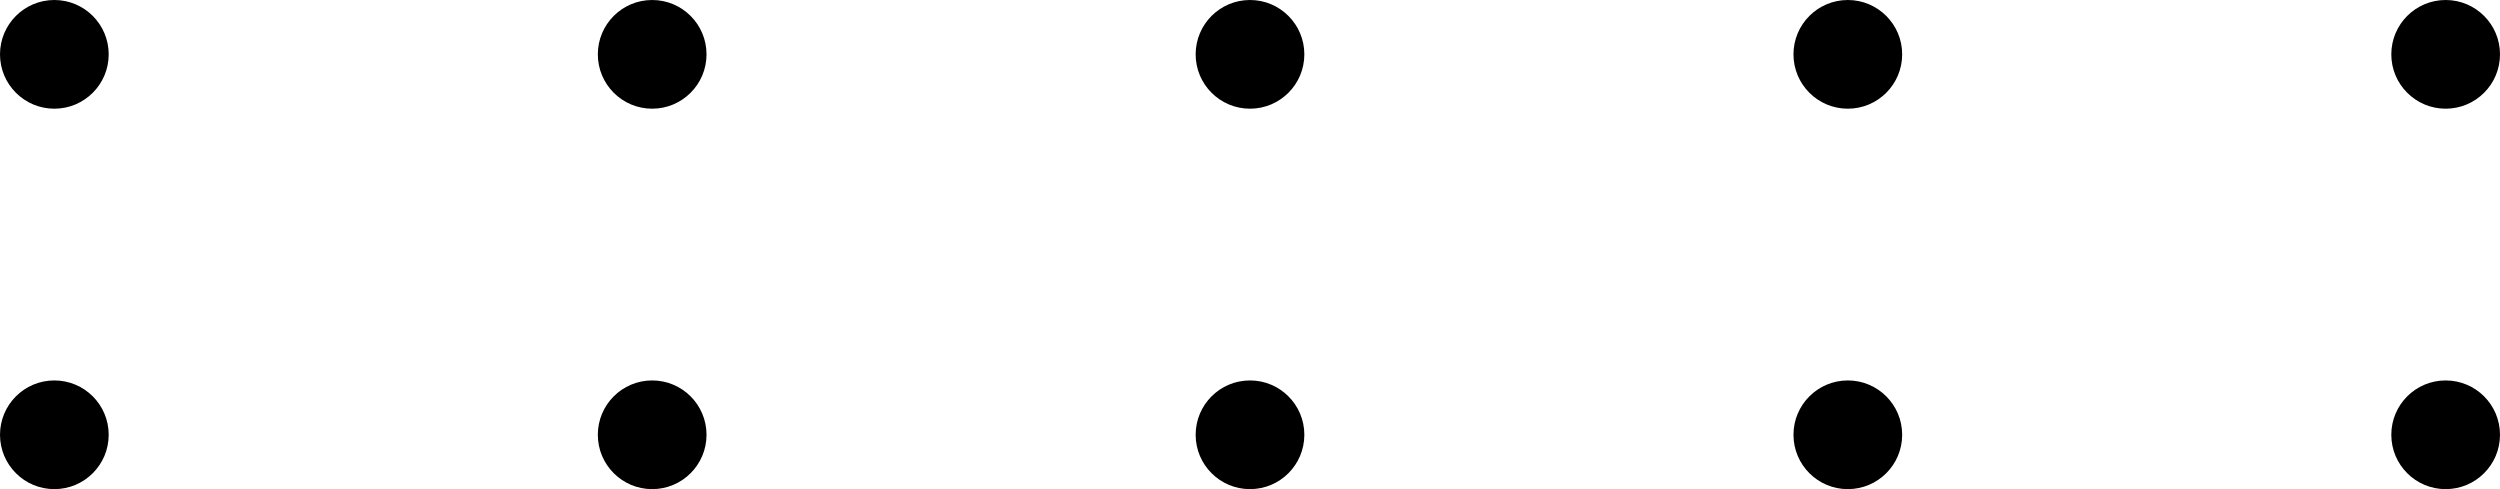 <svg width="92" height="18" viewBox="0 0 92 18" fill="none" xmlns="http://www.w3.org/2000/svg">
<circle cx="90" cy="2" r="2" transform="rotate(90 90 2)" fill="black"/>
<circle cx="68" cy="2" r="2" transform="rotate(90 68 2)" fill="black"/>
<circle cx="46" cy="2" r="2" transform="rotate(90 46 2)" fill="black"/>
<circle cx="24" cy="2" r="2" transform="rotate(90 24 2)" fill="black"/>
<circle cx="2" cy="2" r="2" transform="rotate(90 2 2)" fill="black"/>
<circle cx="90" cy="16" r="2" transform="rotate(90 90 16)" fill="black"/>
<circle cx="68" cy="16" r="2" transform="rotate(90 68 16)" fill="black"/>
<circle cx="46" cy="16" r="2" transform="rotate(90 46 16)" fill="black"/>
<circle cx="24" cy="16" r="2" transform="rotate(90 24 16)" fill="black"/>
<circle cx="2" cy="16" r="2" transform="rotate(90 2 16)" fill="black"/>
</svg>
